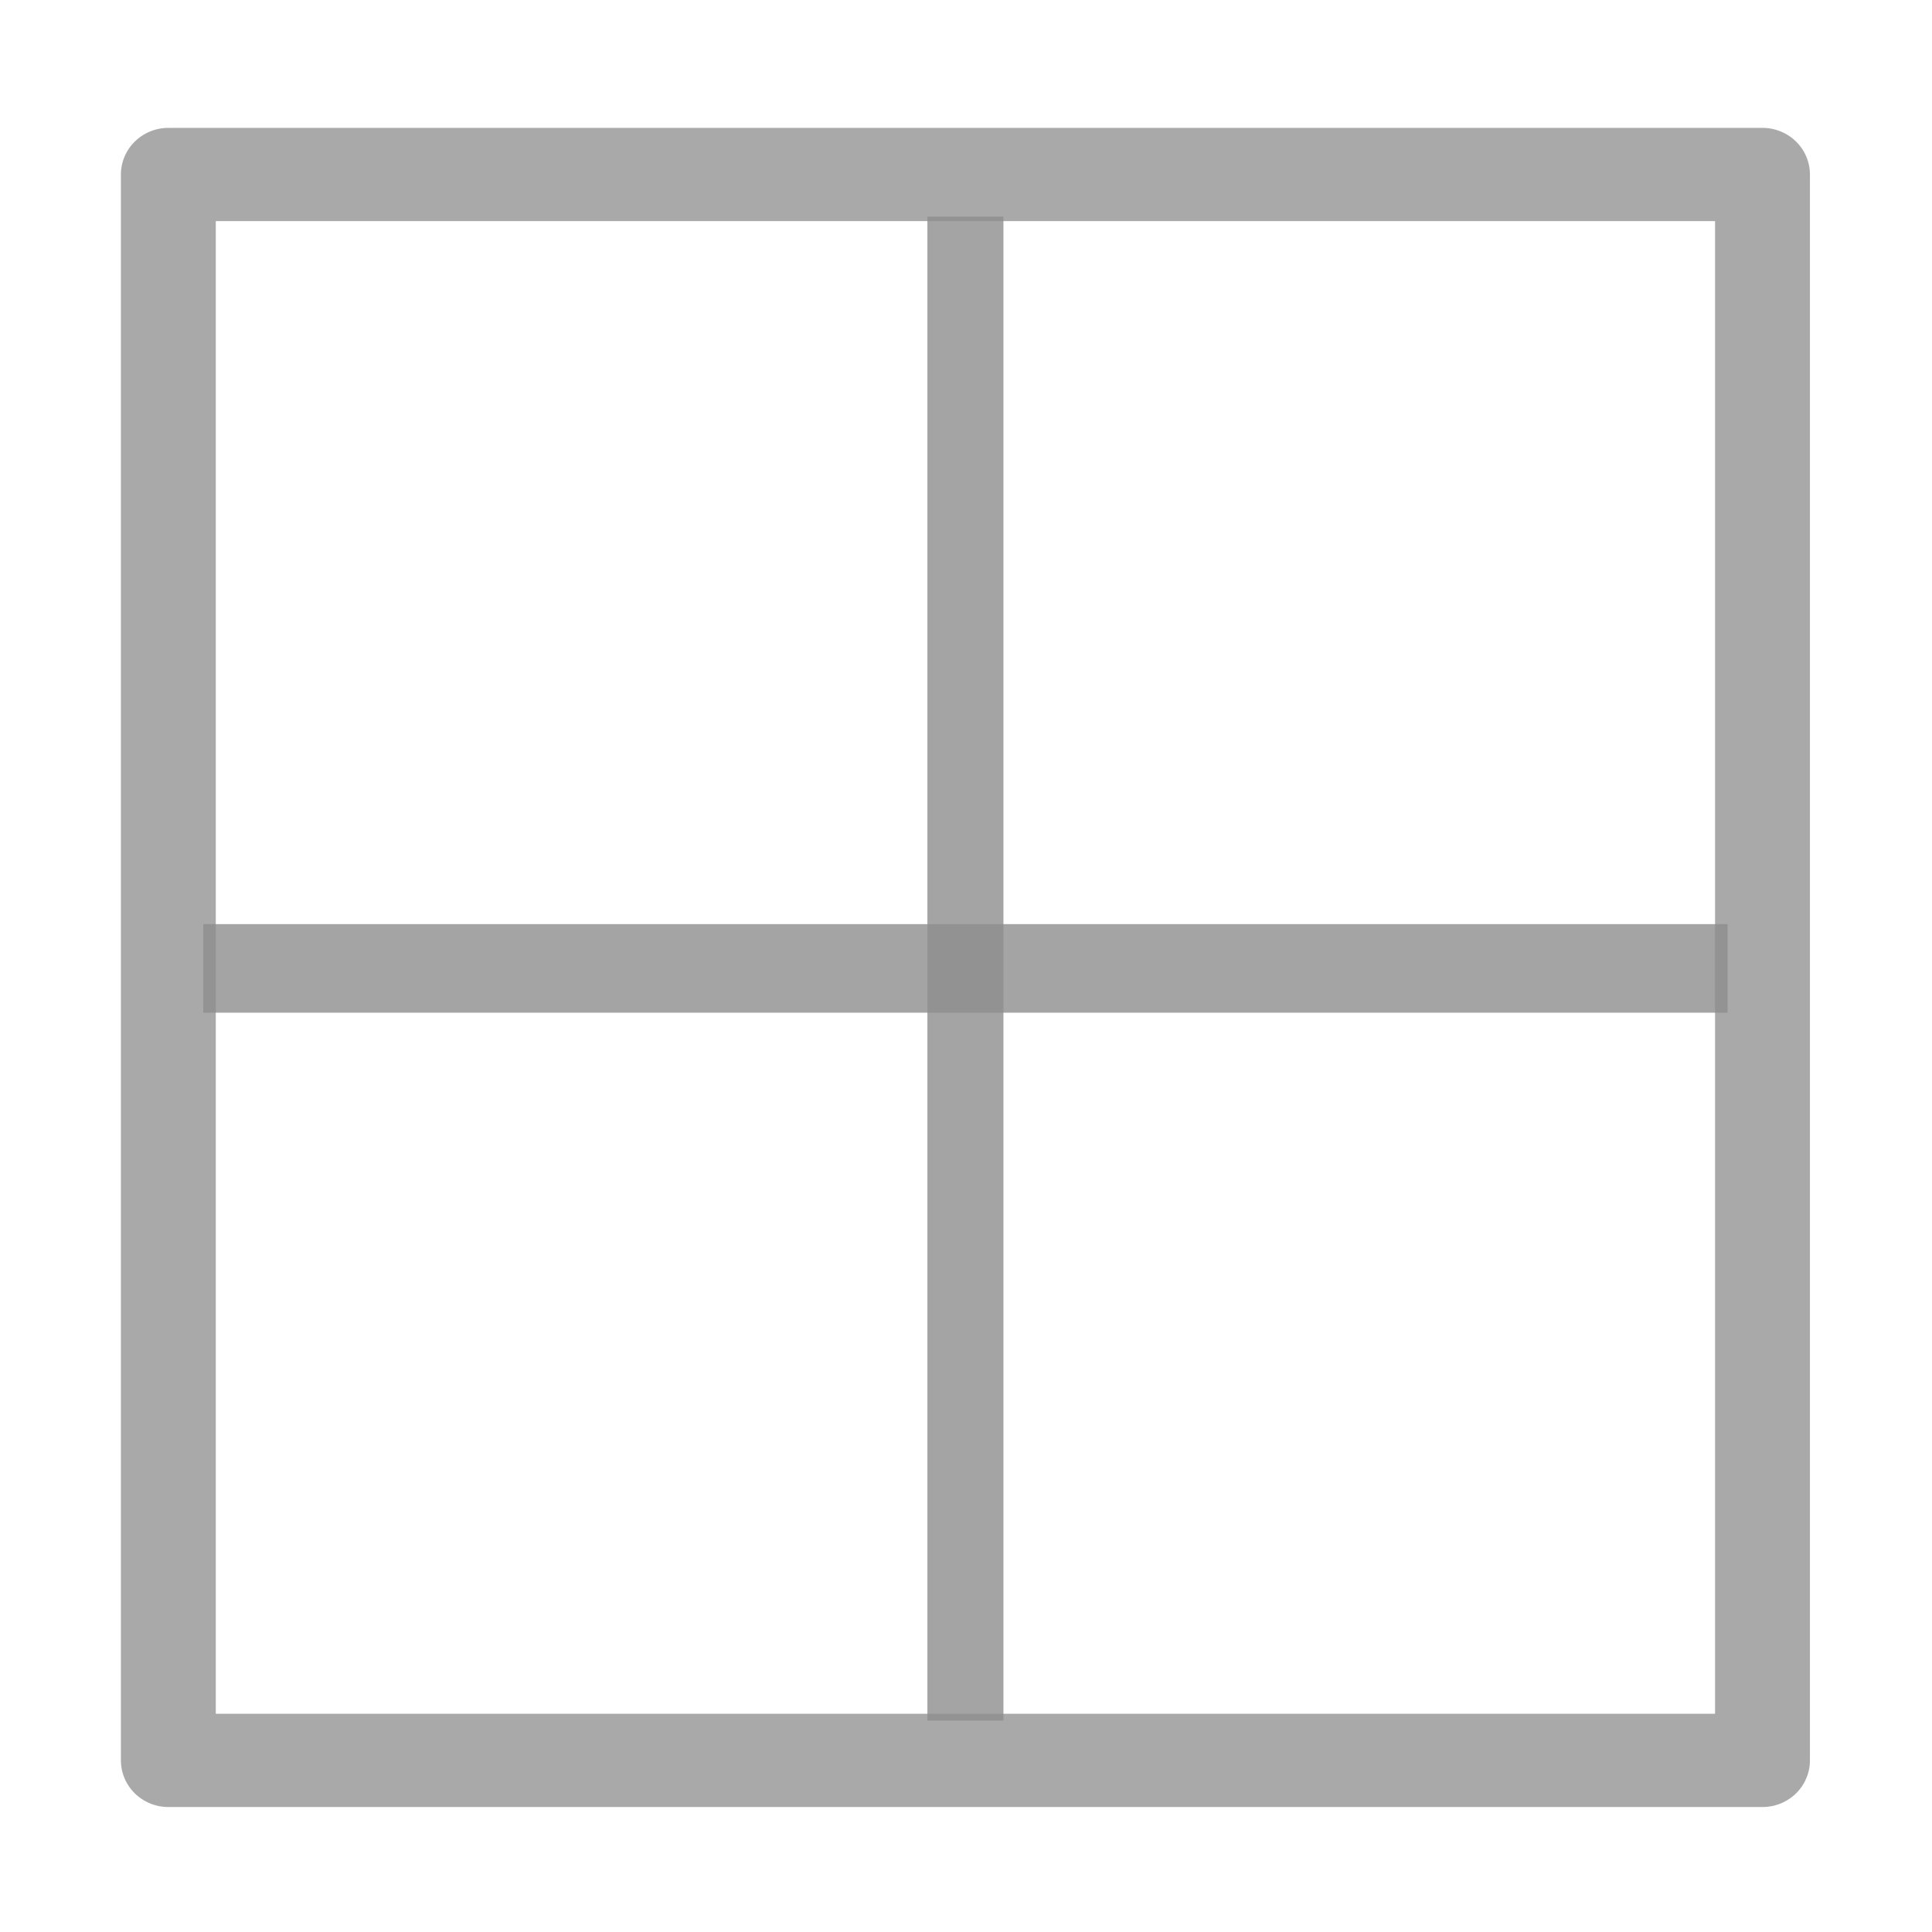 <?xml version="1.0" encoding="UTF-8" standalone="yes"?>
<svg version="1.1" width="64" height="64" color-interpolation="linearRGB"
     xmlns:svg="http://www.w3.org/2000/svg" xmlns="http://www.w3.org/2000/svg">
 <g>
  <path style="fill:none; stroke:#929292; stroke-opacity:0.788; stroke-width:3.369; stroke-linecap:round; stroke-linejoin:round"
        d="M3.69 2.92H60.29V60.21H3.69V2.92z"
        transform="matrix(0.933,0,0,0.917,2.134,3.103)"
  />
  <path style="fill:#8d8d8d; fill-opacity:0.8"
        d="M4.93 30H59.05V33.2H4.93V30z"
        transform="matrix(0.933,0,0,0.917,2.134,3.103)"
  />
  <path style="fill:#8d8d8d; fill-opacity:0.8"
        d="M30.64 4.44H33.34V58.77H30.64V4.44z"
        transform="matrix(0.933,0,0,0.917,2.134,3.103)"
  />
 </g>
</svg>
